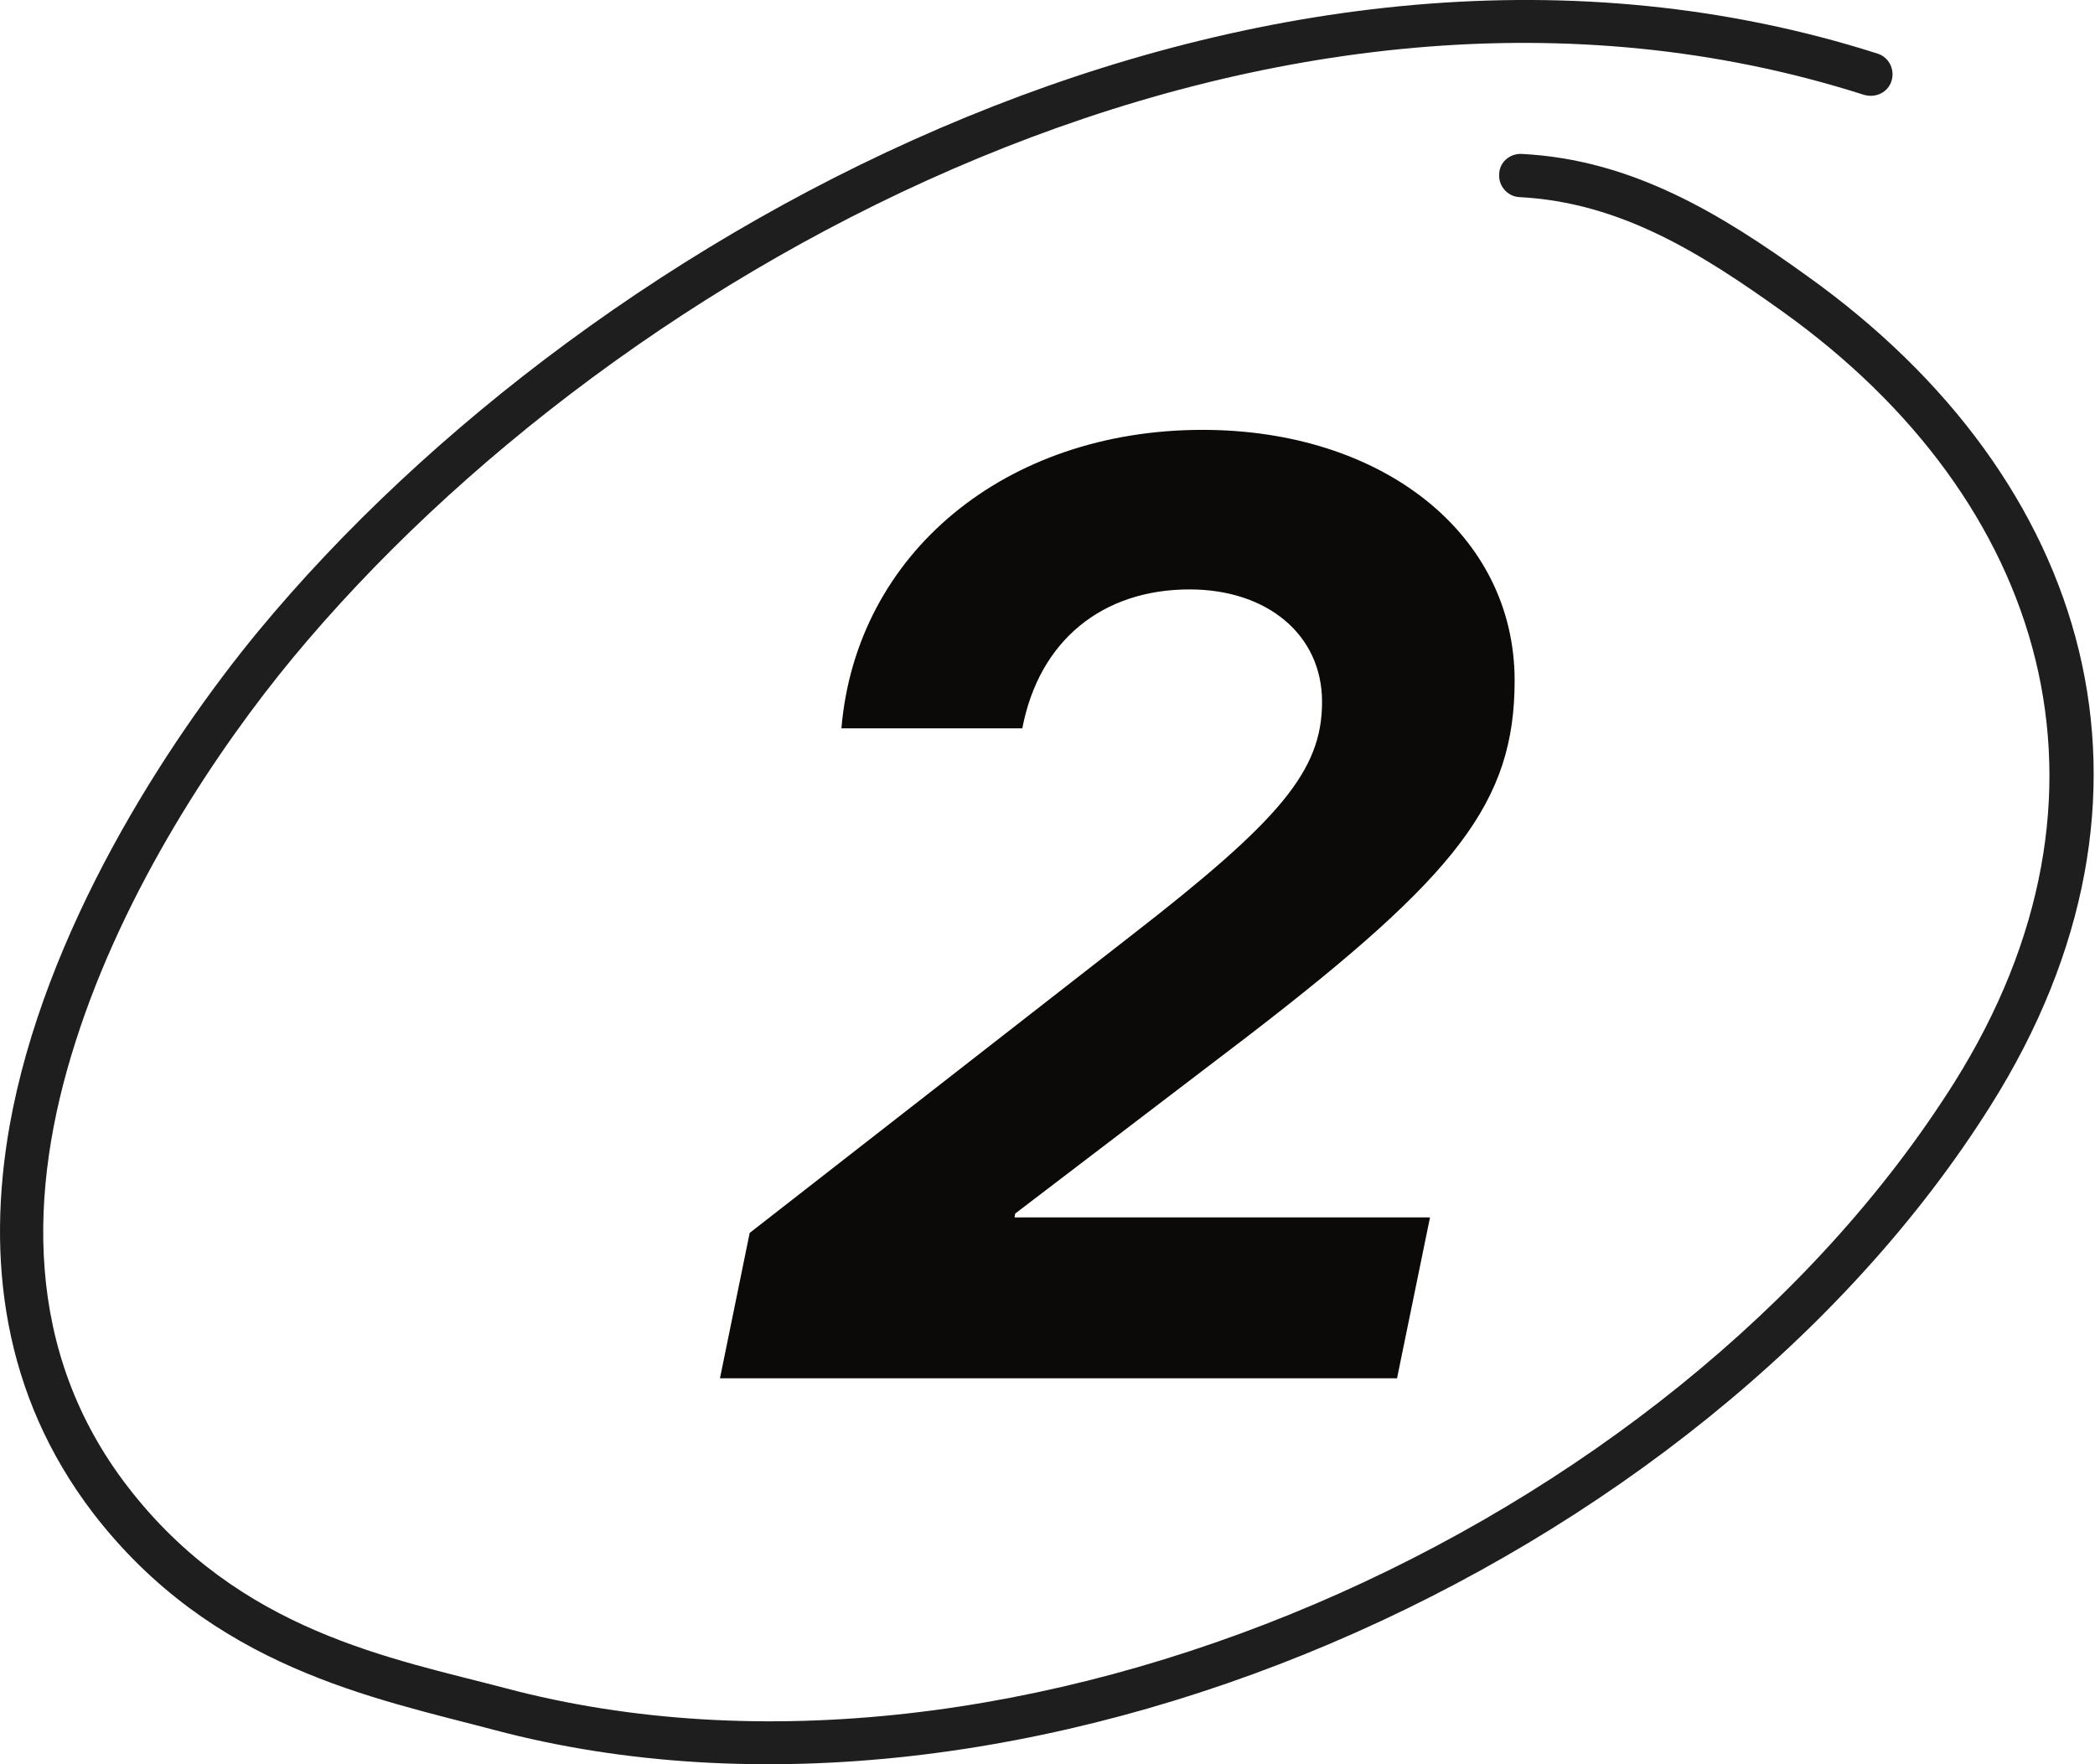 <svg width="38" height="32" viewBox="0 0 38 32" fill="none" xmlns="http://www.w3.org/2000/svg">
<path d="M15.262 13.211C15.531 10.035 18.238 7.797 21.812 7.797C25.07 7.797 27.473 9.684 27.473 12.344C27.473 14.547 26.43 15.871 22.656 18.777L18.414 22.012L18.402 22.082H25.938L25.34 25H13.059L13.598 22.363L20.5 16.984C23.219 14.875 23.98 13.984 23.98 12.73C23.98 11.512 22.984 10.691 21.578 10.691C19.996 10.691 18.848 11.617 18.543 13.211H15.262Z" fill="#0C0A09"/>
<path fill-rule="evenodd" clip-rule="evenodd" d="M27.555 3.575C29.398 3.669 30.862 4.6 32.326 5.646C37.129 9.079 38.735 14.406 35.444 19.641C30.327 27.759 18.407 33.072 9.165 30.62C7.118 30.079 4.346 29.603 2.315 26.964C0.426 24.511 0.505 21.593 1.371 18.893C2.252 16.124 3.953 13.576 5.307 11.938C11.227 4.791 23.084 -1.705 33.806 1.719C34.027 1.785 34.247 1.672 34.31 1.466C34.373 1.26 34.263 1.039 34.058 0.973C23.021 -2.551 10.786 4.084 4.693 11.439C3.008 13.482 0.804 16.892 0.174 20.42C-0.251 22.831 0.048 25.296 1.685 27.44C3.843 30.251 6.787 30.801 8.96 31.377C18.502 33.91 30.831 28.441 36.105 20.057C39.648 14.431 37.948 8.699 32.783 5.009C31.209 3.875 29.602 2.894 27.603 2.792C27.382 2.781 27.193 2.947 27.193 3.163C27.178 3.379 27.351 3.564 27.555 3.575Z" fill="#1E1E1E"/>
</svg>
